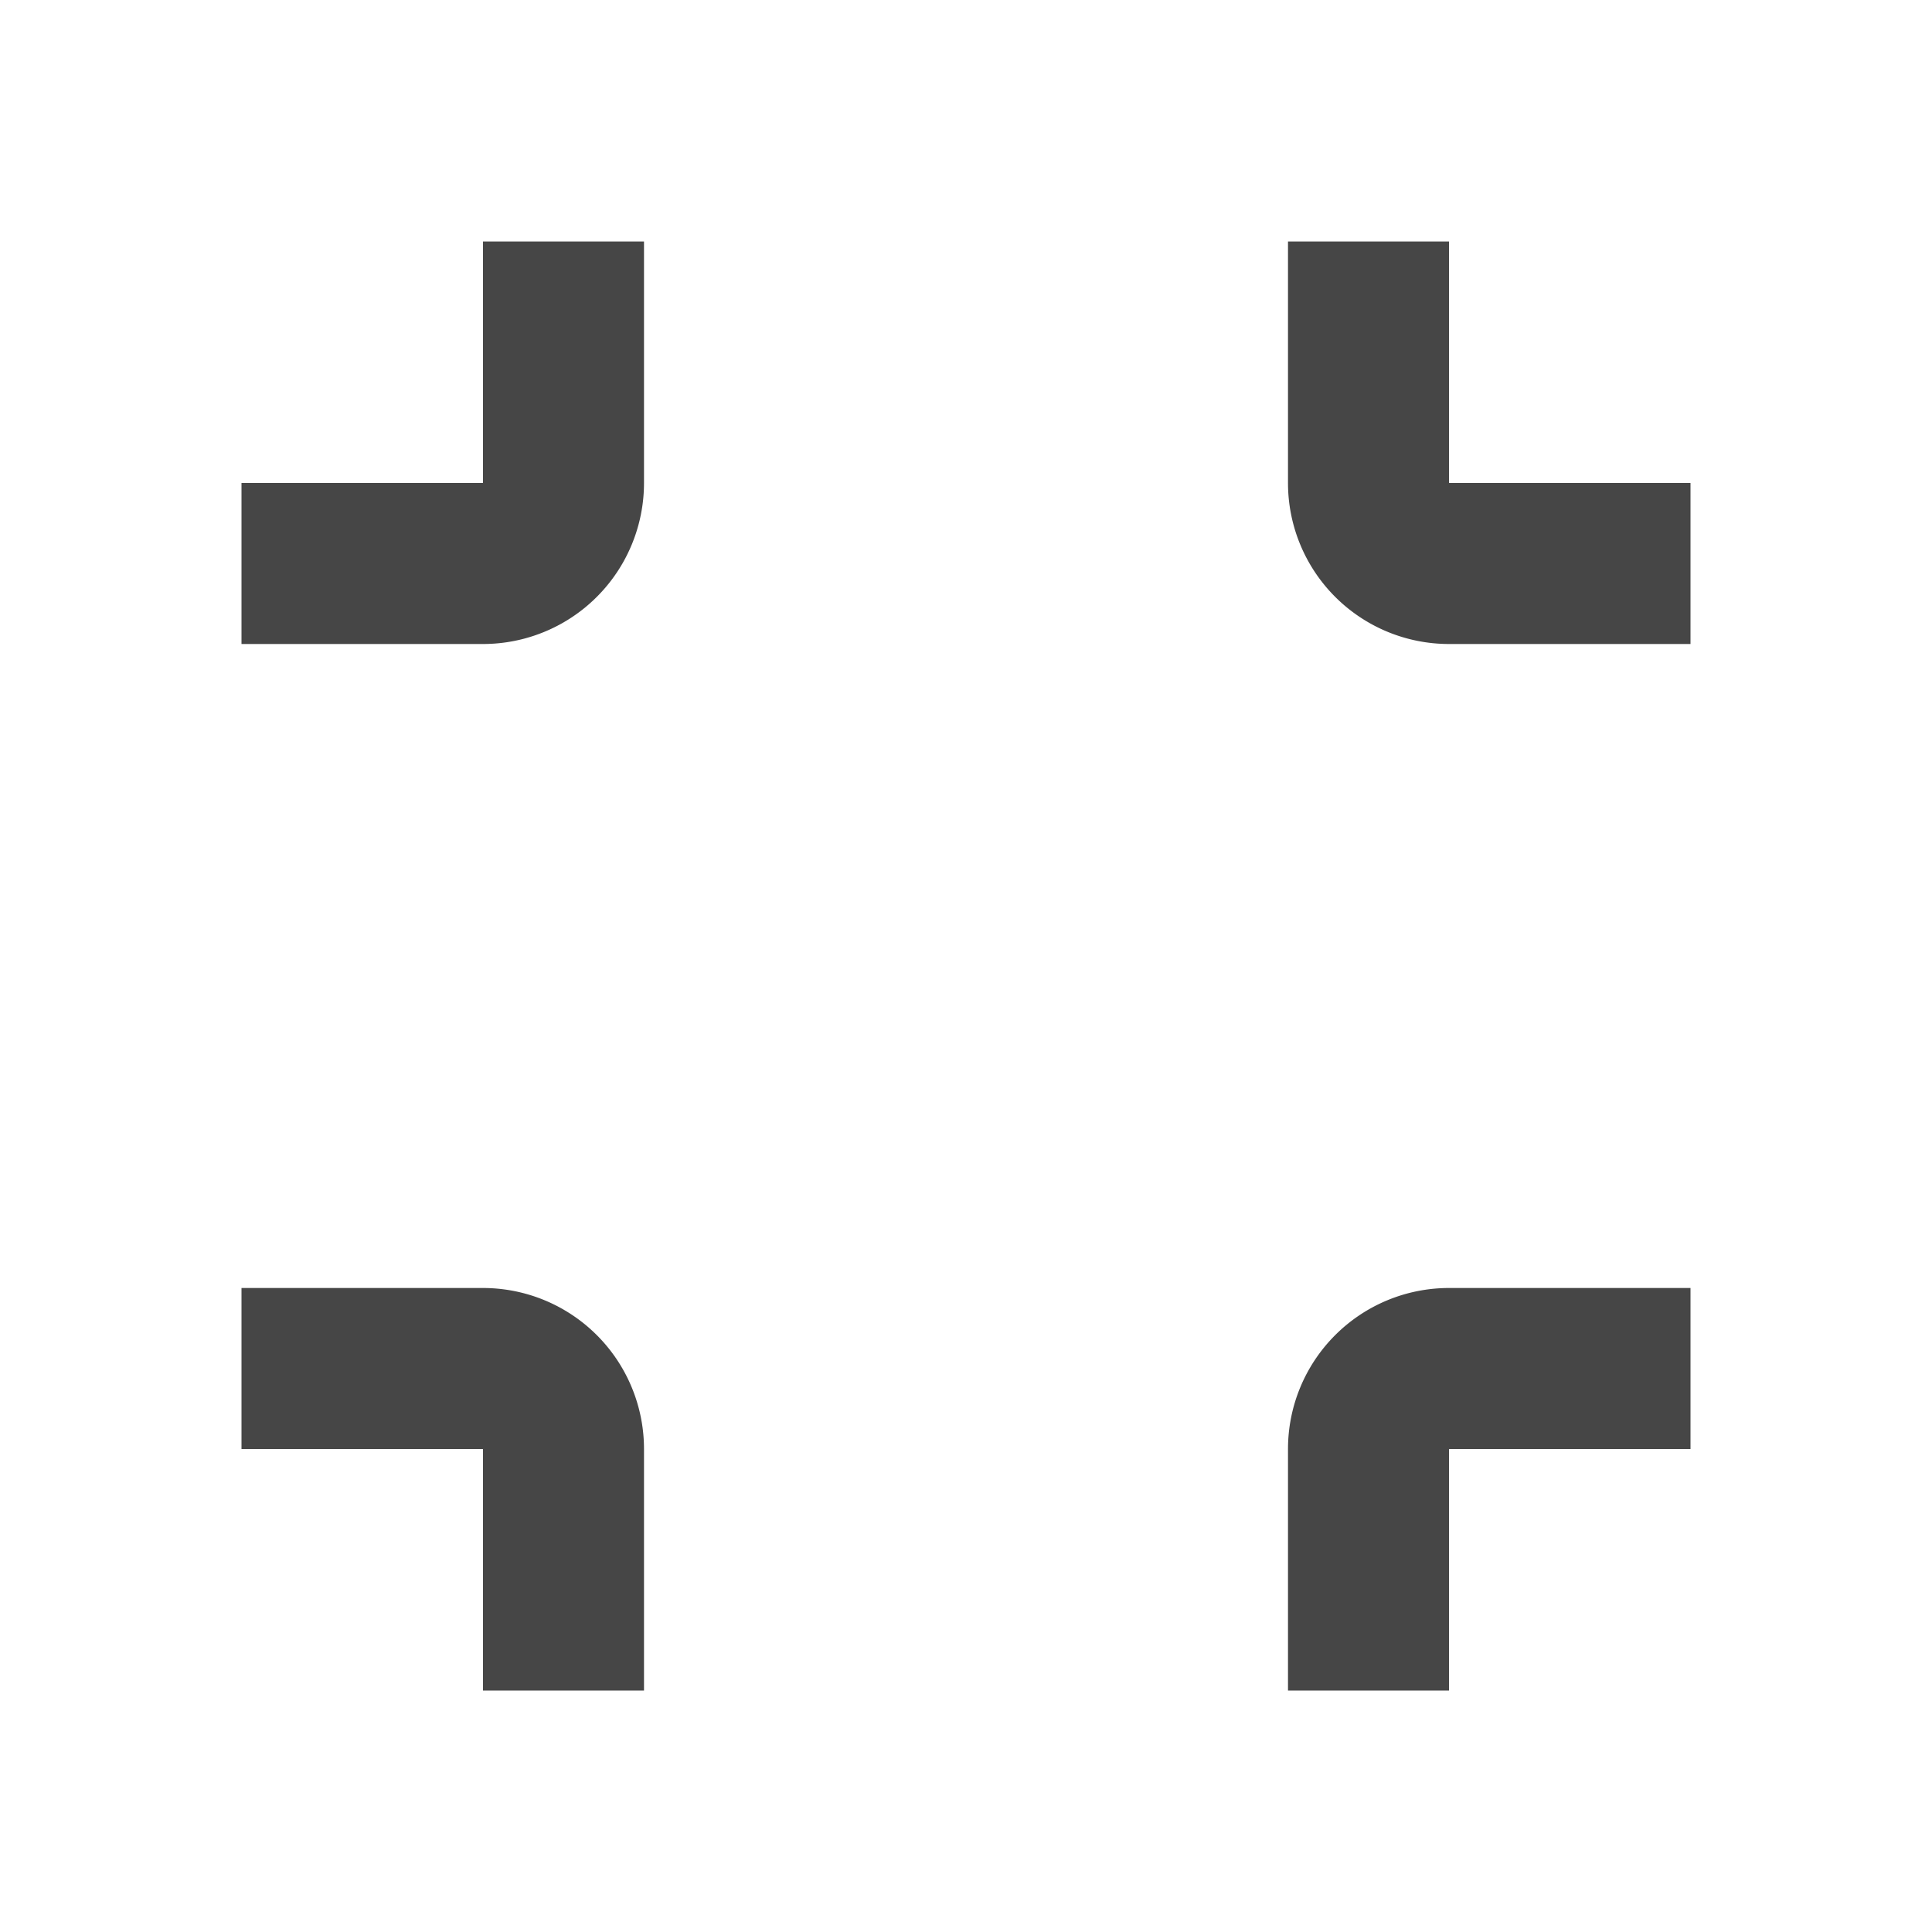 <?xml version="1.0" ?><svg viewBox="0 0 24 24" xmlns="http://www.w3.org/2000/svg"><title/><path d="M6,8H3V6H6V3H8V6A2,2,0,0,1,6,8Z" fill="#464646"/><path d="M21,8H18a2,2,0,0,1-2-2V3h2V6h3Z" fill="#464646"/><path d="M8,21H6V18H3V16H6a2,2,0,0,1,2,2Z" fill="#464646"/><path d="M18,21H16V18a2,2,0,0,1,2-2h3v2H18Z" fill="#464646"/></svg>